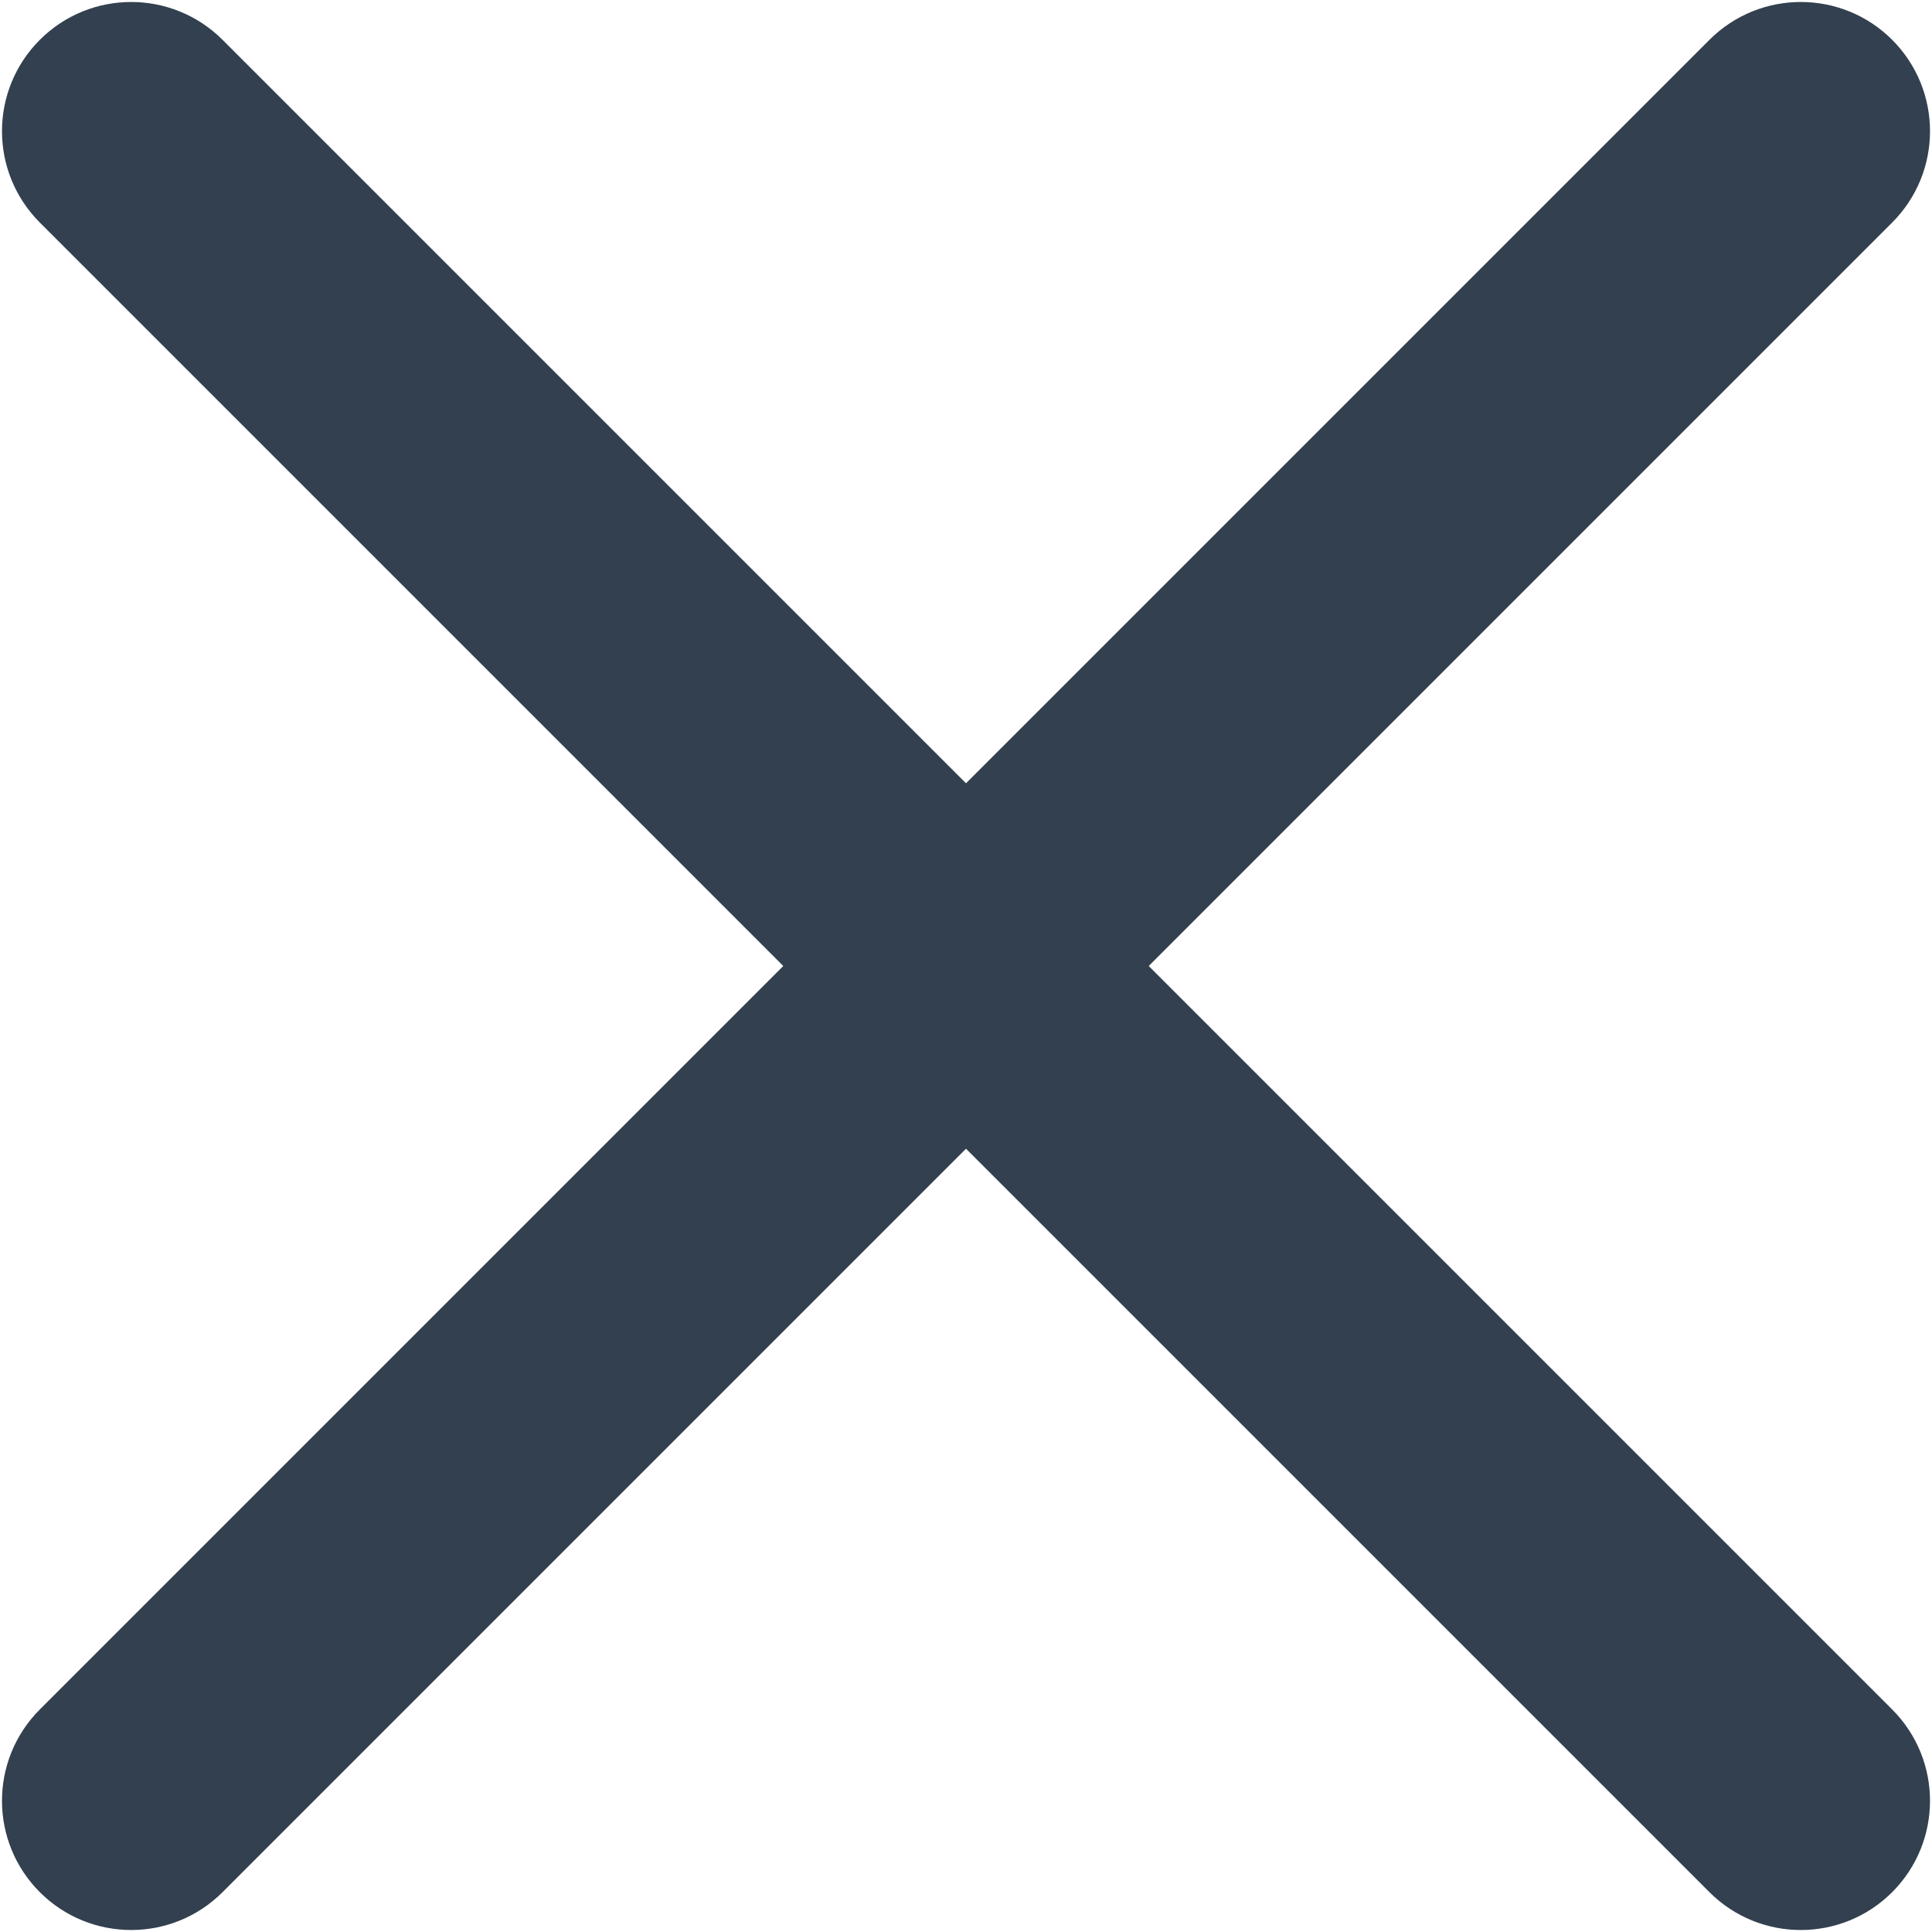 <svg width="486" height="486" viewBox="0 0 486 486" fill="none" xmlns="http://www.w3.org/2000/svg">
<path fill-rule="evenodd" clip-rule="evenodd" d="M14.969 14.969C24.927 5.01 41.073 5.01 51.031 14.969L471.031 434.969C480.99 444.927 480.99 461.073 471.031 471.031C461.073 480.99 444.927 480.99 434.969 471.031L14.969 51.031C5.01 41.073 5.01 24.927 14.969 14.969Z" fill="#32404F" stroke="#32404F" stroke-width="14" stroke-linecap="round" stroke-linejoin="round"/>
<path fill-rule="evenodd" clip-rule="evenodd" d="M14.969 471.031C5.01 461.073 5.01 444.927 14.969 434.969L434.969 14.969C444.927 5.01 461.073 5.01 471.031 14.969C480.99 24.927 480.99 41.073 471.031 51.031L51.031 471.031C41.073 480.99 24.927 480.99 14.969 471.031Z" fill="#32404F" stroke="#32404F" stroke-width="14" stroke-linecap="round" stroke-linejoin="round"/>
</svg>
